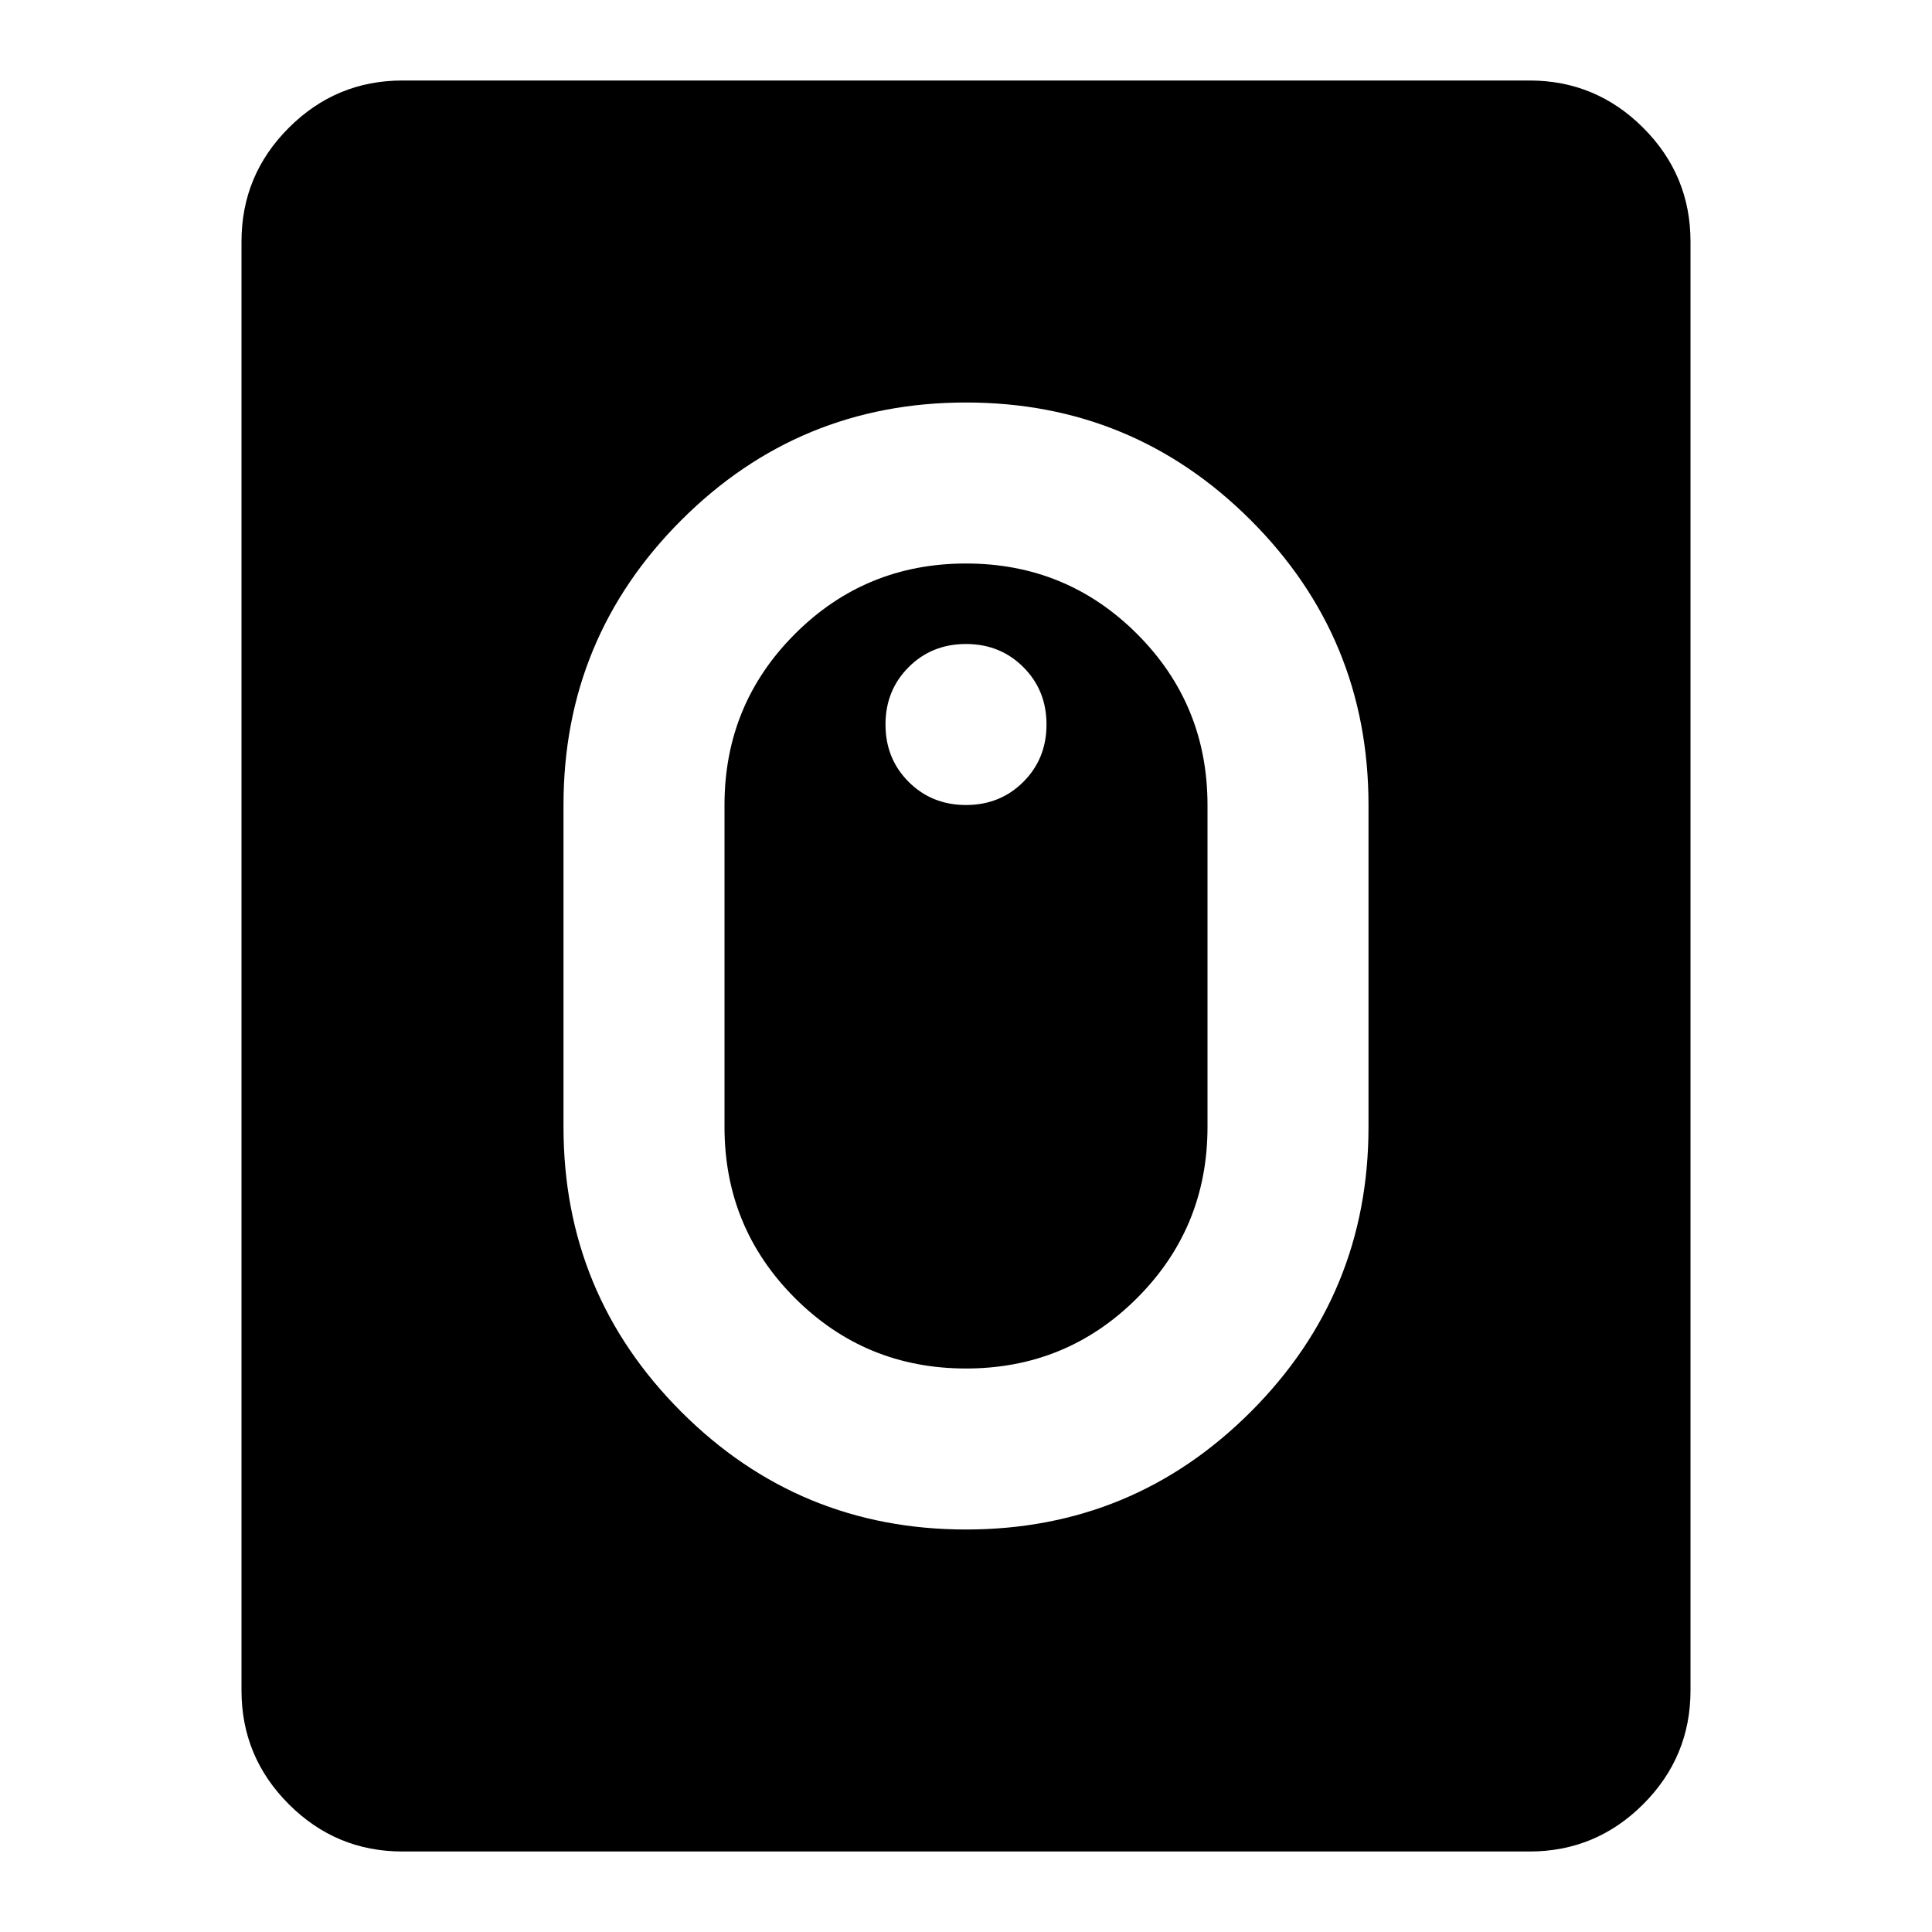 <svg aria-hidden="true" viewBox="0 -960 960 960" fill="currentColor">
  <path d="M480-200q83 0 141.5-58.5T680-400v-160q0-83-58.5-141.5T480-760q-83 0-141.5 58.5T280-560v160q0 83 58.5 141.5T480-200Zm0-80q-50 0-85-35t-35-85v-160q0-50 35-85t85-35q50 0 85 35t35 85v160q0 50-35 85t-85 35Zm0-280q17 0 28.5-11.5T520-600q0-17-11.5-28.5T480-640q-17 0-28.5 11.5T440-600q0 17 11.5 28.5T480-560ZM200-40q-33 0-56.5-23.5T120-120v-720q0-33 23.5-56.5T200-920h560q33 0 56.5 23.5T840-840v720q0 33-23.5 56.5T760-40H200Z"/>
</svg>
